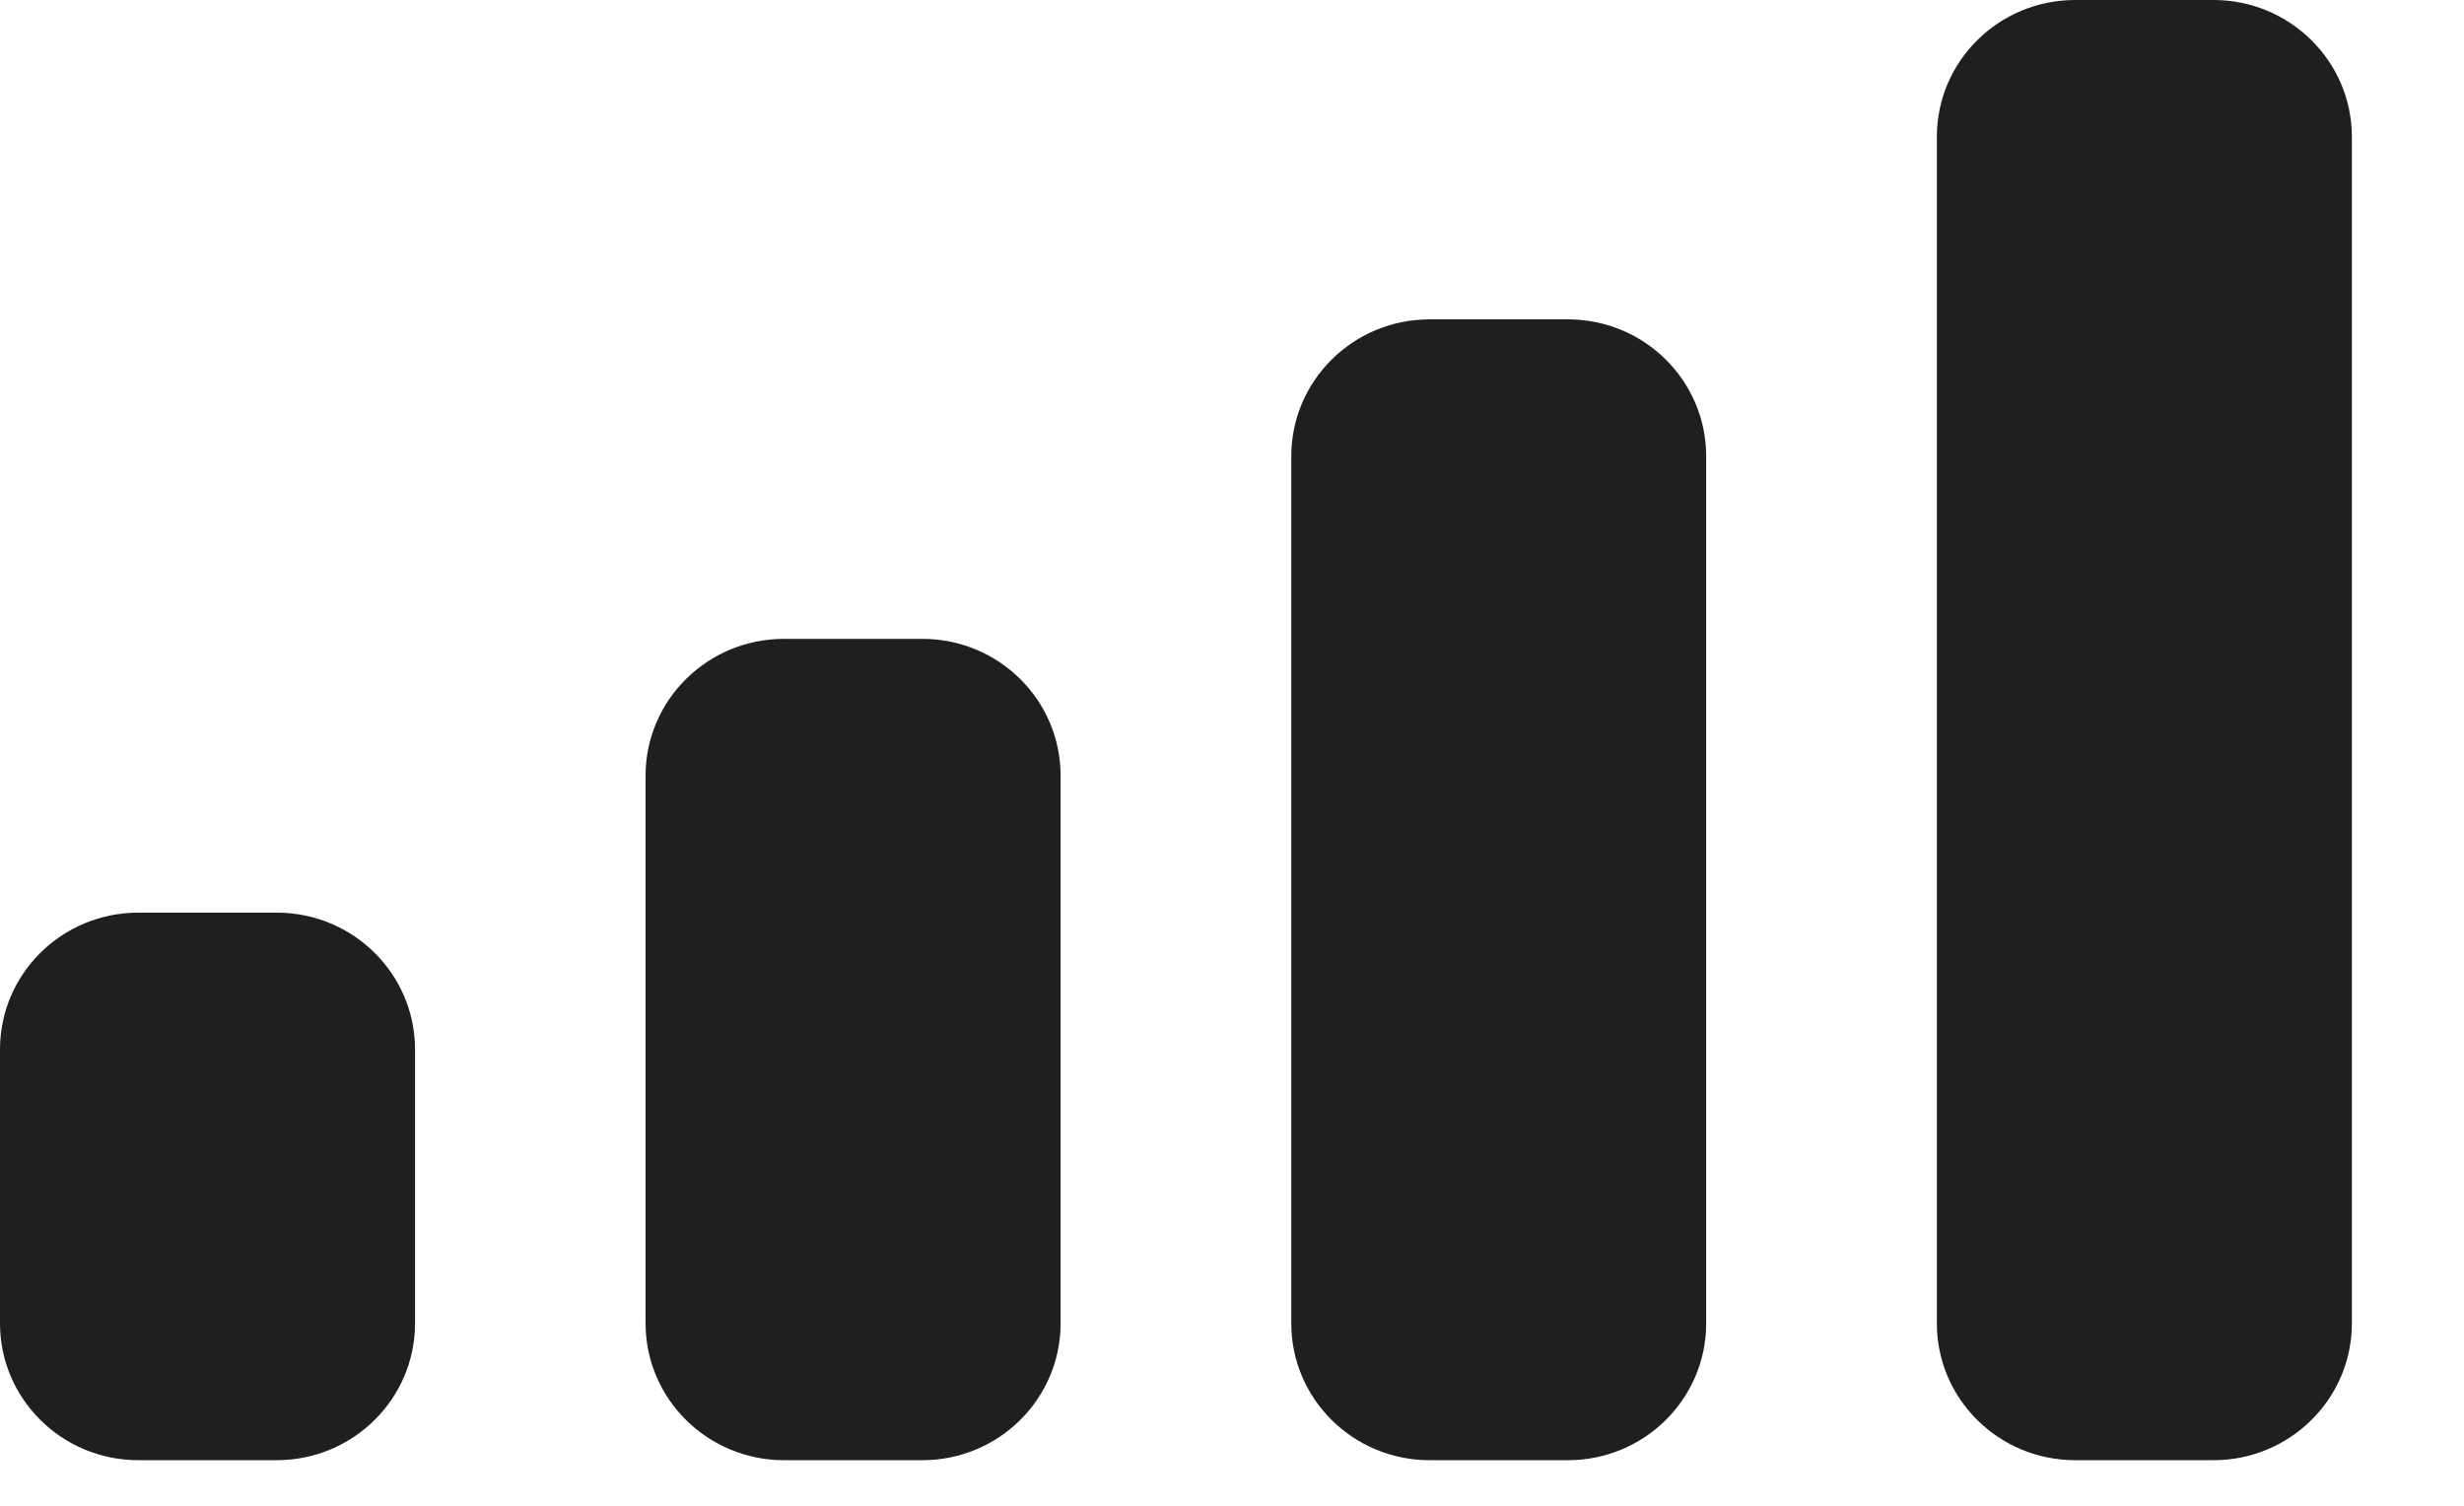 <svg width="18" height="11" viewBox="0 0 18 11" fill="none" xmlns="http://www.w3.org/2000/svg">
<path d="M1.011 6.667H2.021C2.579 6.667 3.032 7.114 3.032 7.667V9.667C3.032 10.219 2.579 10.667 2.021 10.667H1.011C0.452 10.667 0 10.219 0 9.667V7.667C0 7.114 0.452 6.667 1.011 6.667ZM5.727 4.667H6.738C7.296 4.667 7.748 5.114 7.748 5.667V9.667C7.748 10.219 7.296 10.667 6.738 10.667H5.727C5.169 10.667 4.716 10.219 4.716 9.667V5.667C4.716 5.114 5.169 4.667 5.727 4.667ZM10.443 2.333H11.454C12.012 2.333 12.464 2.781 12.464 3.333V9.667C12.464 10.219 12.012 10.667 11.454 10.667H10.443C9.885 10.667 9.433 10.219 9.433 9.667V3.333C9.433 2.781 9.885 2.333 10.443 2.333ZM15.16 0H16.17C16.728 0 17.181 0.448 17.181 1V9.667C17.181 10.219 16.728 10.667 16.17 10.667H15.16C14.601 10.667 14.149 10.219 14.149 9.667V1C14.149 0.448 14.601 0 15.16 0Z" fill="#1F1F1F"/>
</svg>
